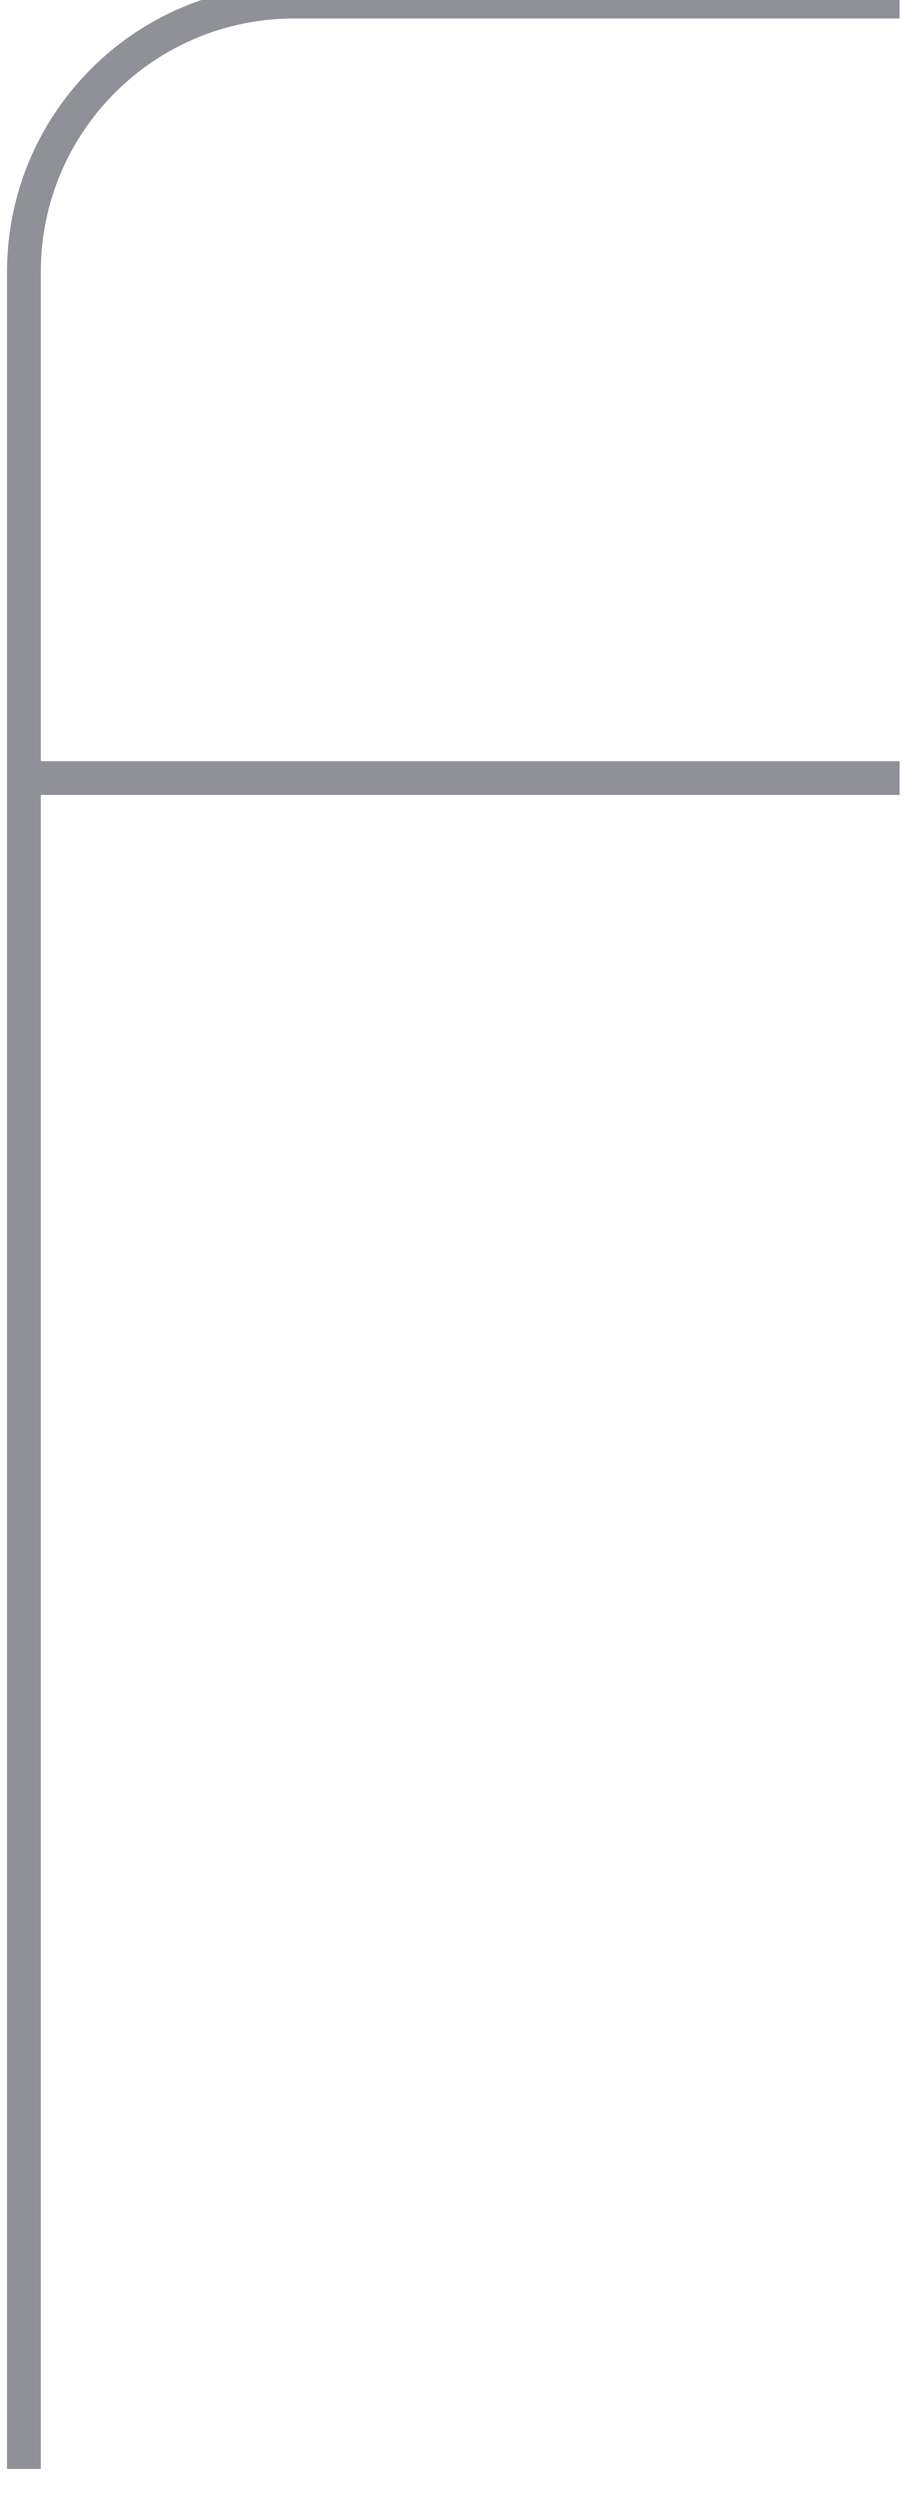 <svg width="54" height="148" viewBox="0 0 54 148" fill="none" xmlns="http://www.w3.org/2000/svg" xmlns:xlink="http://www.w3.org/1999/xlink">
<path d="M17.416,1.094L53.266,1.094L53.266,-0.906L17.416,-0.906L17.416,1.094ZM2.416,146.165L2.416,46.063L0.416,46.063L0.416,146.165L2.416,146.165ZM2.416,46.063L2.416,16.094L0.416,16.094L0.416,46.063L2.416,46.063ZM1.416,47.063L53.266,47.063L53.266,45.063L1.416,45.063L1.416,47.063ZM17.416,-0.906C8.027,-0.906 0.416,6.705 0.416,16.094L2.416,16.094C2.416,7.81 9.131,1.094 17.416,1.094L17.416,-0.906Z" fill="#8F9098"/>
</svg>
